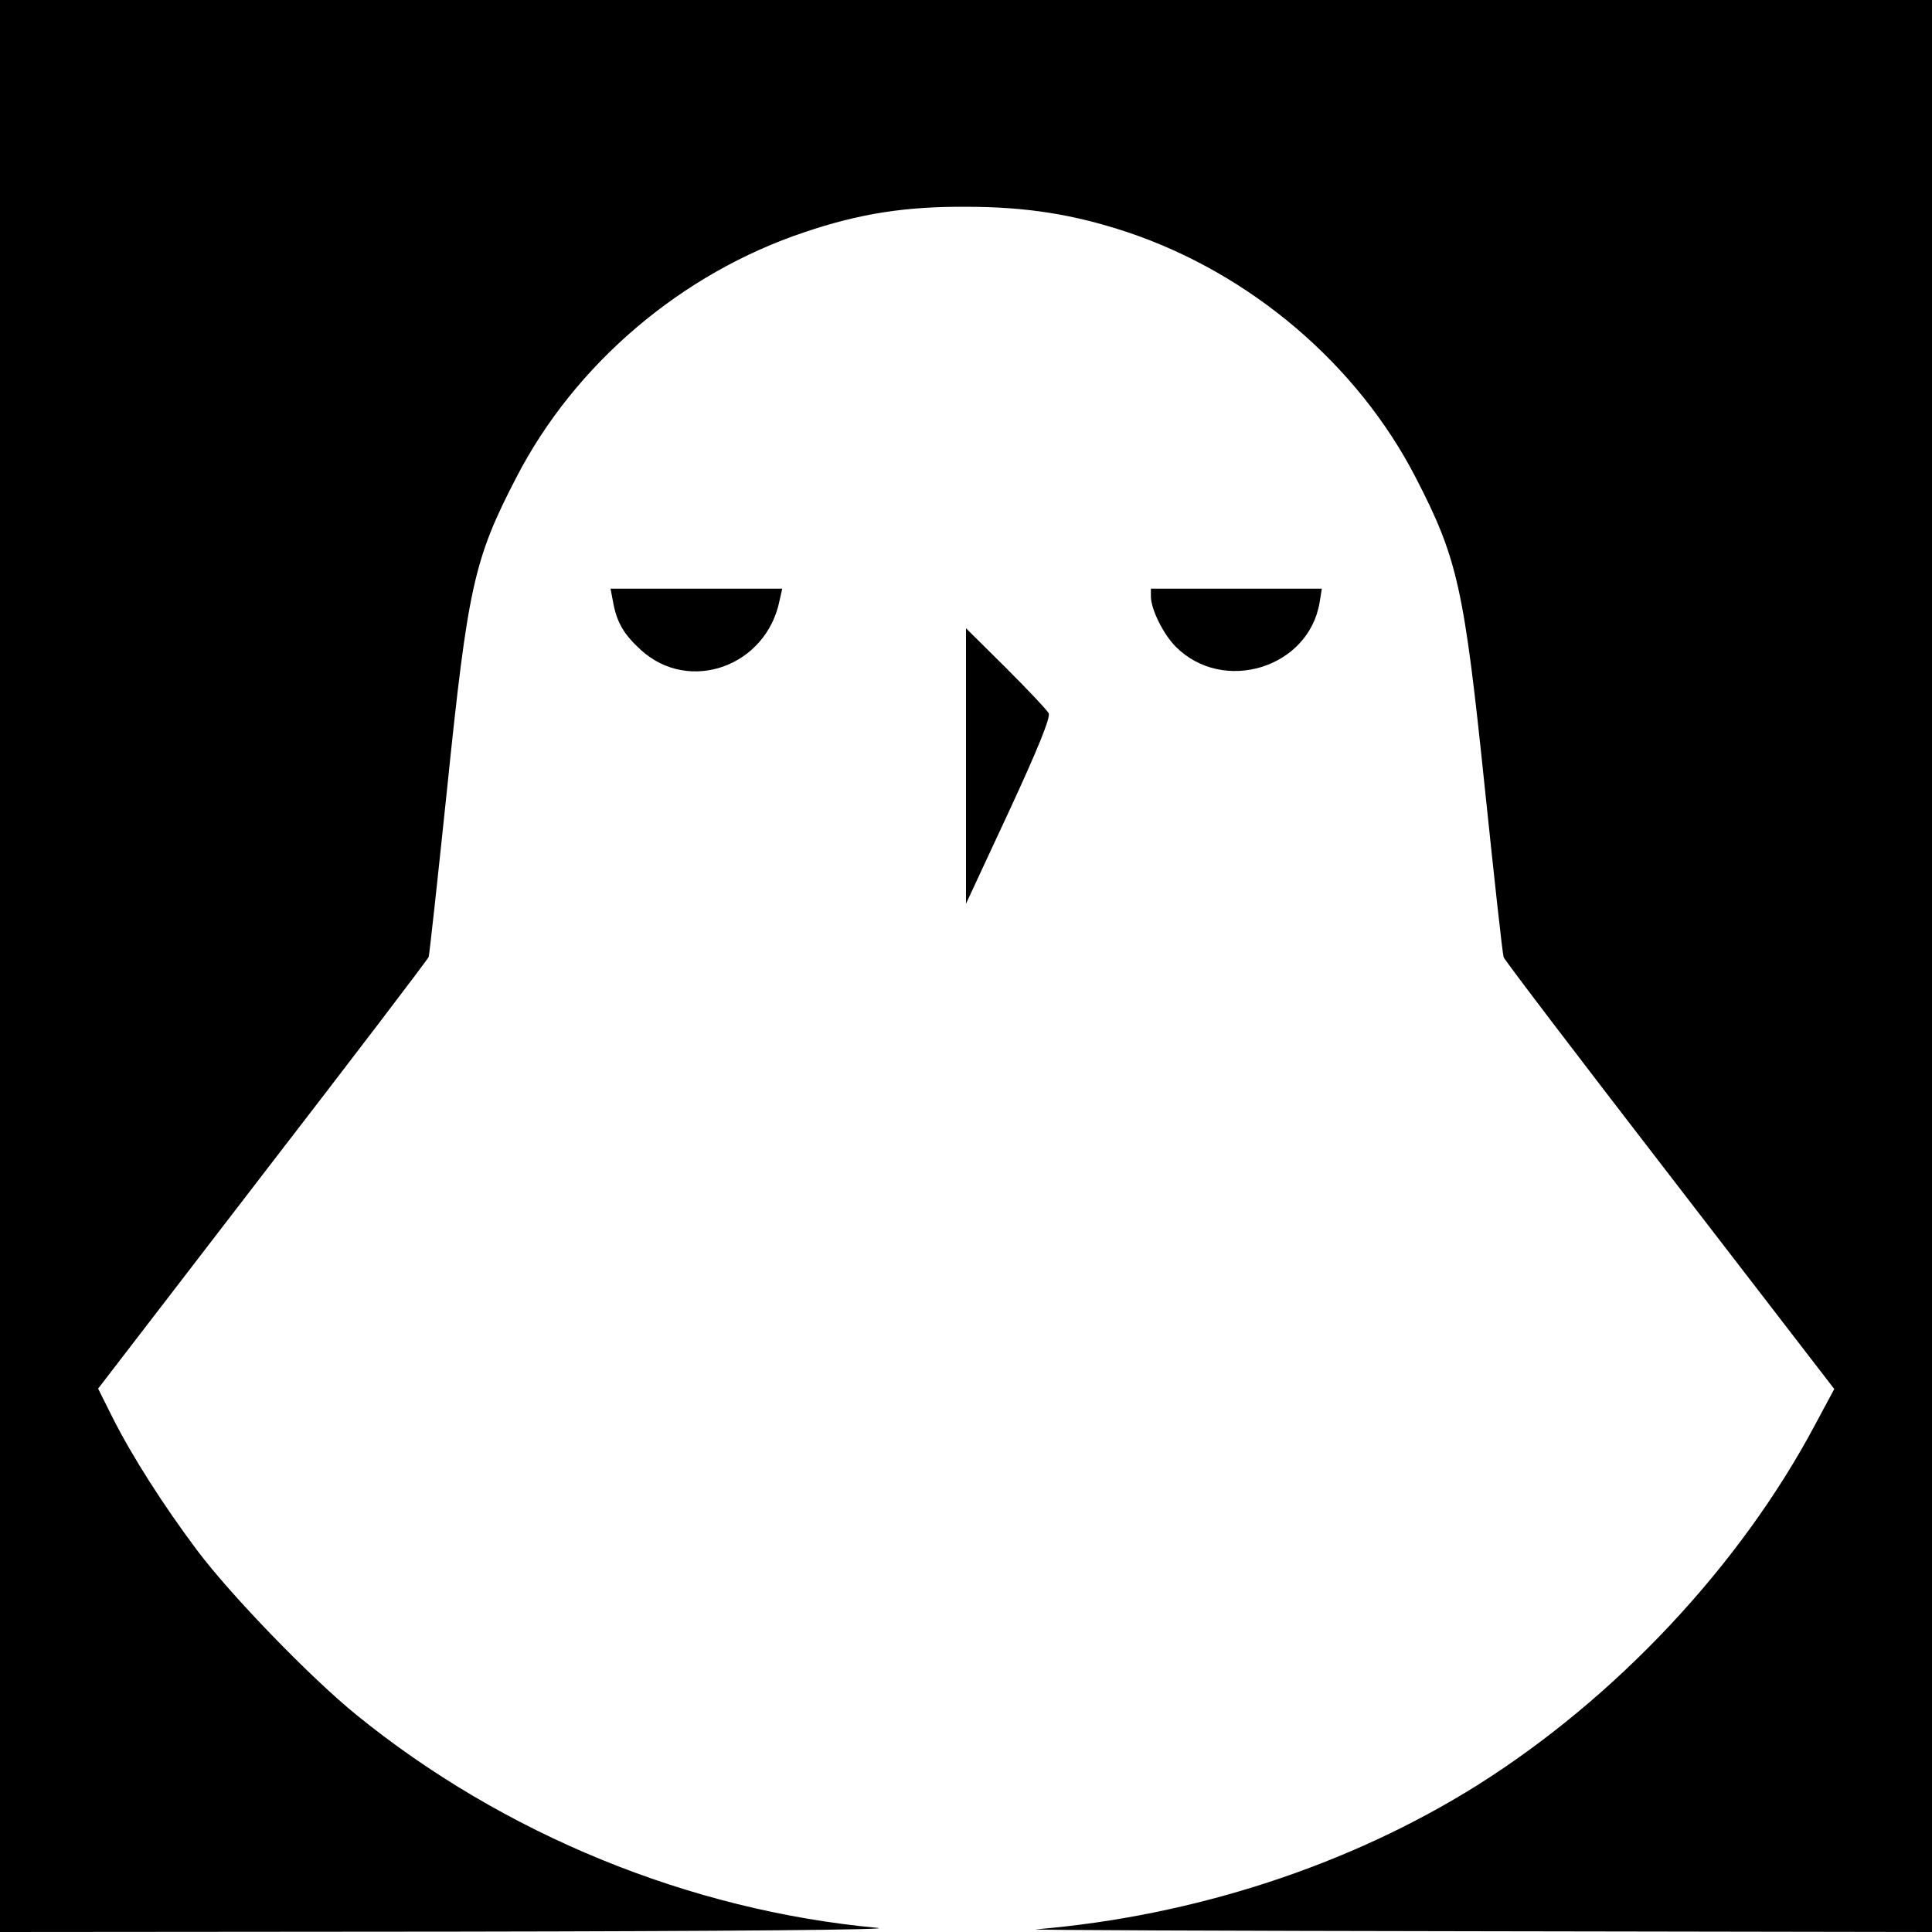 <?xml version="1.0" standalone="no"?>
<!DOCTYPE svg PUBLIC "-//W3C//DTD SVG 20010904//EN"
 "http://www.w3.org/TR/2001/REC-SVG-20010904/DTD/svg10.dtd">
<svg version="1.0" xmlns="http://www.w3.org/2000/svg"
 width="512pt" height="512pt" viewBox="0 0 512 512"
 preserveAspectRatio="xMidYMid meet">

<g transform="translate(0,512) scale(0.1,-0.1)"
fill="#000000" stroke="none">
<path d="M0 2560 l0 -2560 1208 1 c722 1 1171 5 1117 10 -498 46 -991 248
-1380 564 -121 98 -334 318 -423 437 -89 119 -171 247 -223 350 l-39 78 436
567 c240 311 438 571 440 577 2 6 24 207 49 447 55 534 71 607 183 823 155
301 438 542 765 651 145 49 267 68 427 67 160 0 285 -20 427 -67 326 -109 610
-350 765 -651 111 -215 128 -292 183 -823 25 -240 47 -442 50 -448 2 -7 200
-267 440 -578 l436 -566 -51 -95 c-199 -374 -528 -724 -895 -955 -338 -212
-750 -347 -1170 -382 -22 -2 503 -4 1168 -5 l1207 -2 0 2560 0 2560 -2560 0
-2560 0 0 -2560z"/>
<path d="M1625 3523 c10 -53 28 -84 74 -126 128 -116 332 -43 367 132 l7 31
-228 0 -227 0 7 -37z"/>
<path d="M3050 3538 c1 -34 33 -99 66 -132 126 -126 352 -56 381 117 l6 37
-227 0 -226 0 0 -22z"/>
<path d="M2560 3090 l0 -365 114 245 c76 164 111 250 105 260 -4 8 -55 62
-113 120 l-106 105 0 -365z"/>
</g>
</svg>
